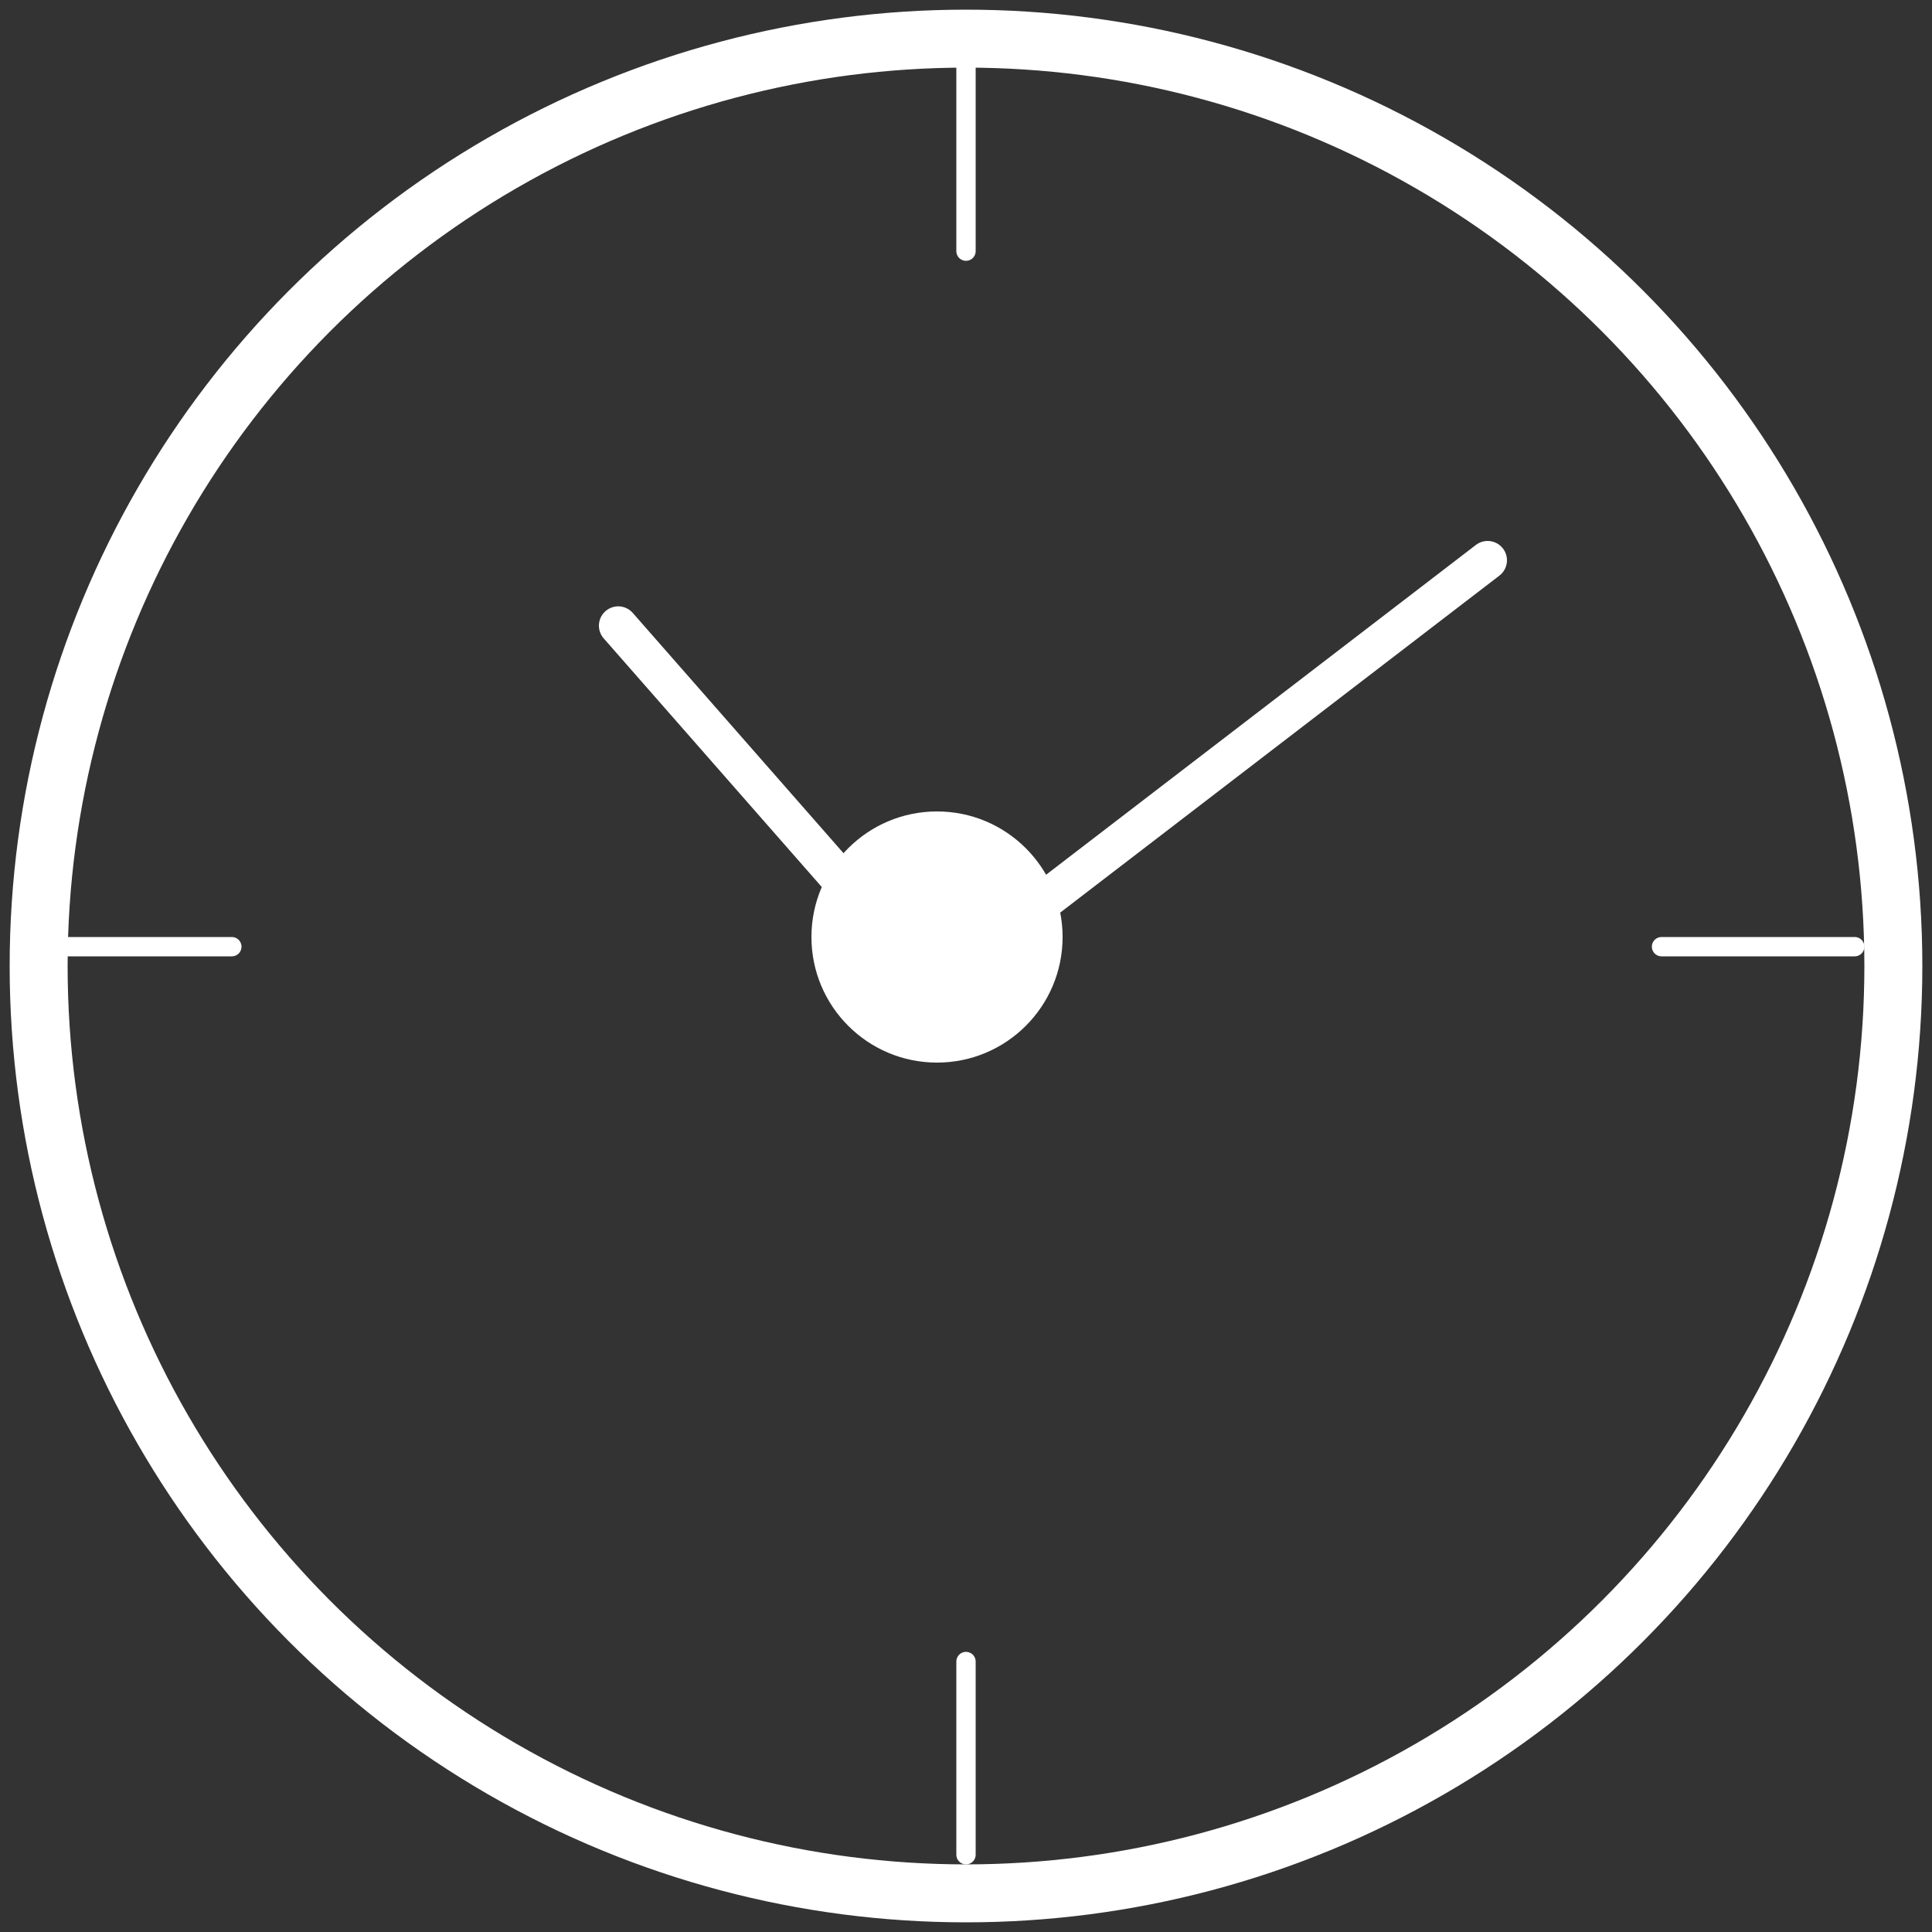 <?xml version="1.0" encoding="UTF-8" standalone="no"?>
<svg width="100px" height="100px" viewBox="0 0 100 100" version="1.1" xmlns="http://www.w3.org/2000/svg" xmlns:xlink="http://www.w3.org/1999/xlink" xmlns:sketch="http://www.bohemiancoding.com/sketch/ns">
    <rect x="0" y="0" width="100" height="100" fill="#333333" stroke="none"/>
    <!-- Generator: Sketch 3.5.2 (25235) - http://www.bohemiancoding.com/sketch -->
    <title>clock</title>
    <desc>Created with Sketch.</desc>
    <defs></defs>
    <g id="Welcome" stroke="none" stroke-width="1" fill="none" fill-rule="evenodd" sketch:type="MSPage">
        <g id="clock" sketch:type="MSArtboardGroup">
            <g sketch:type="MSLayerGroup" transform="translate(2, 2)">
                <circle id="Oval" stroke="#FFFFFF" stroke-width="3" sketch:type="MSShapeGroup" cx="48" cy="48" r="48"></circle>
                <path d="M30,30.384 L46.328,49 L75,27" id="Path-11" stroke="#FFFFFF" stroke-width="2" stroke-linecap="round" sketch:type="MSShapeGroup"></path>
                <path d="M48,1 L48,11" id="Line" stroke="#FFFFFF" stroke-linecap="round" sketch:type="MSShapeGroup"></path>
                <path d="M48,84 L48,94" id="Line" stroke="#FFFFFF" stroke-linecap="round" sketch:type="MSShapeGroup"></path>
                <path d="M0,47 L10,47" id="Line" stroke="#FFFFFF" stroke-linecap="round" sketch:type="MSShapeGroup"></path>
                <path d="M84,47 L94,47" id="Line" stroke="#FFFFFF" stroke-linecap="round" sketch:type="MSShapeGroup"></path>
                <circle id="Oval-5" fill="#FFFFFF" sketch:type="MSShapeGroup" cx="46.5" cy="46.5" r="6.5"></circle>
            </g>
        </g>
    </g>
</svg>